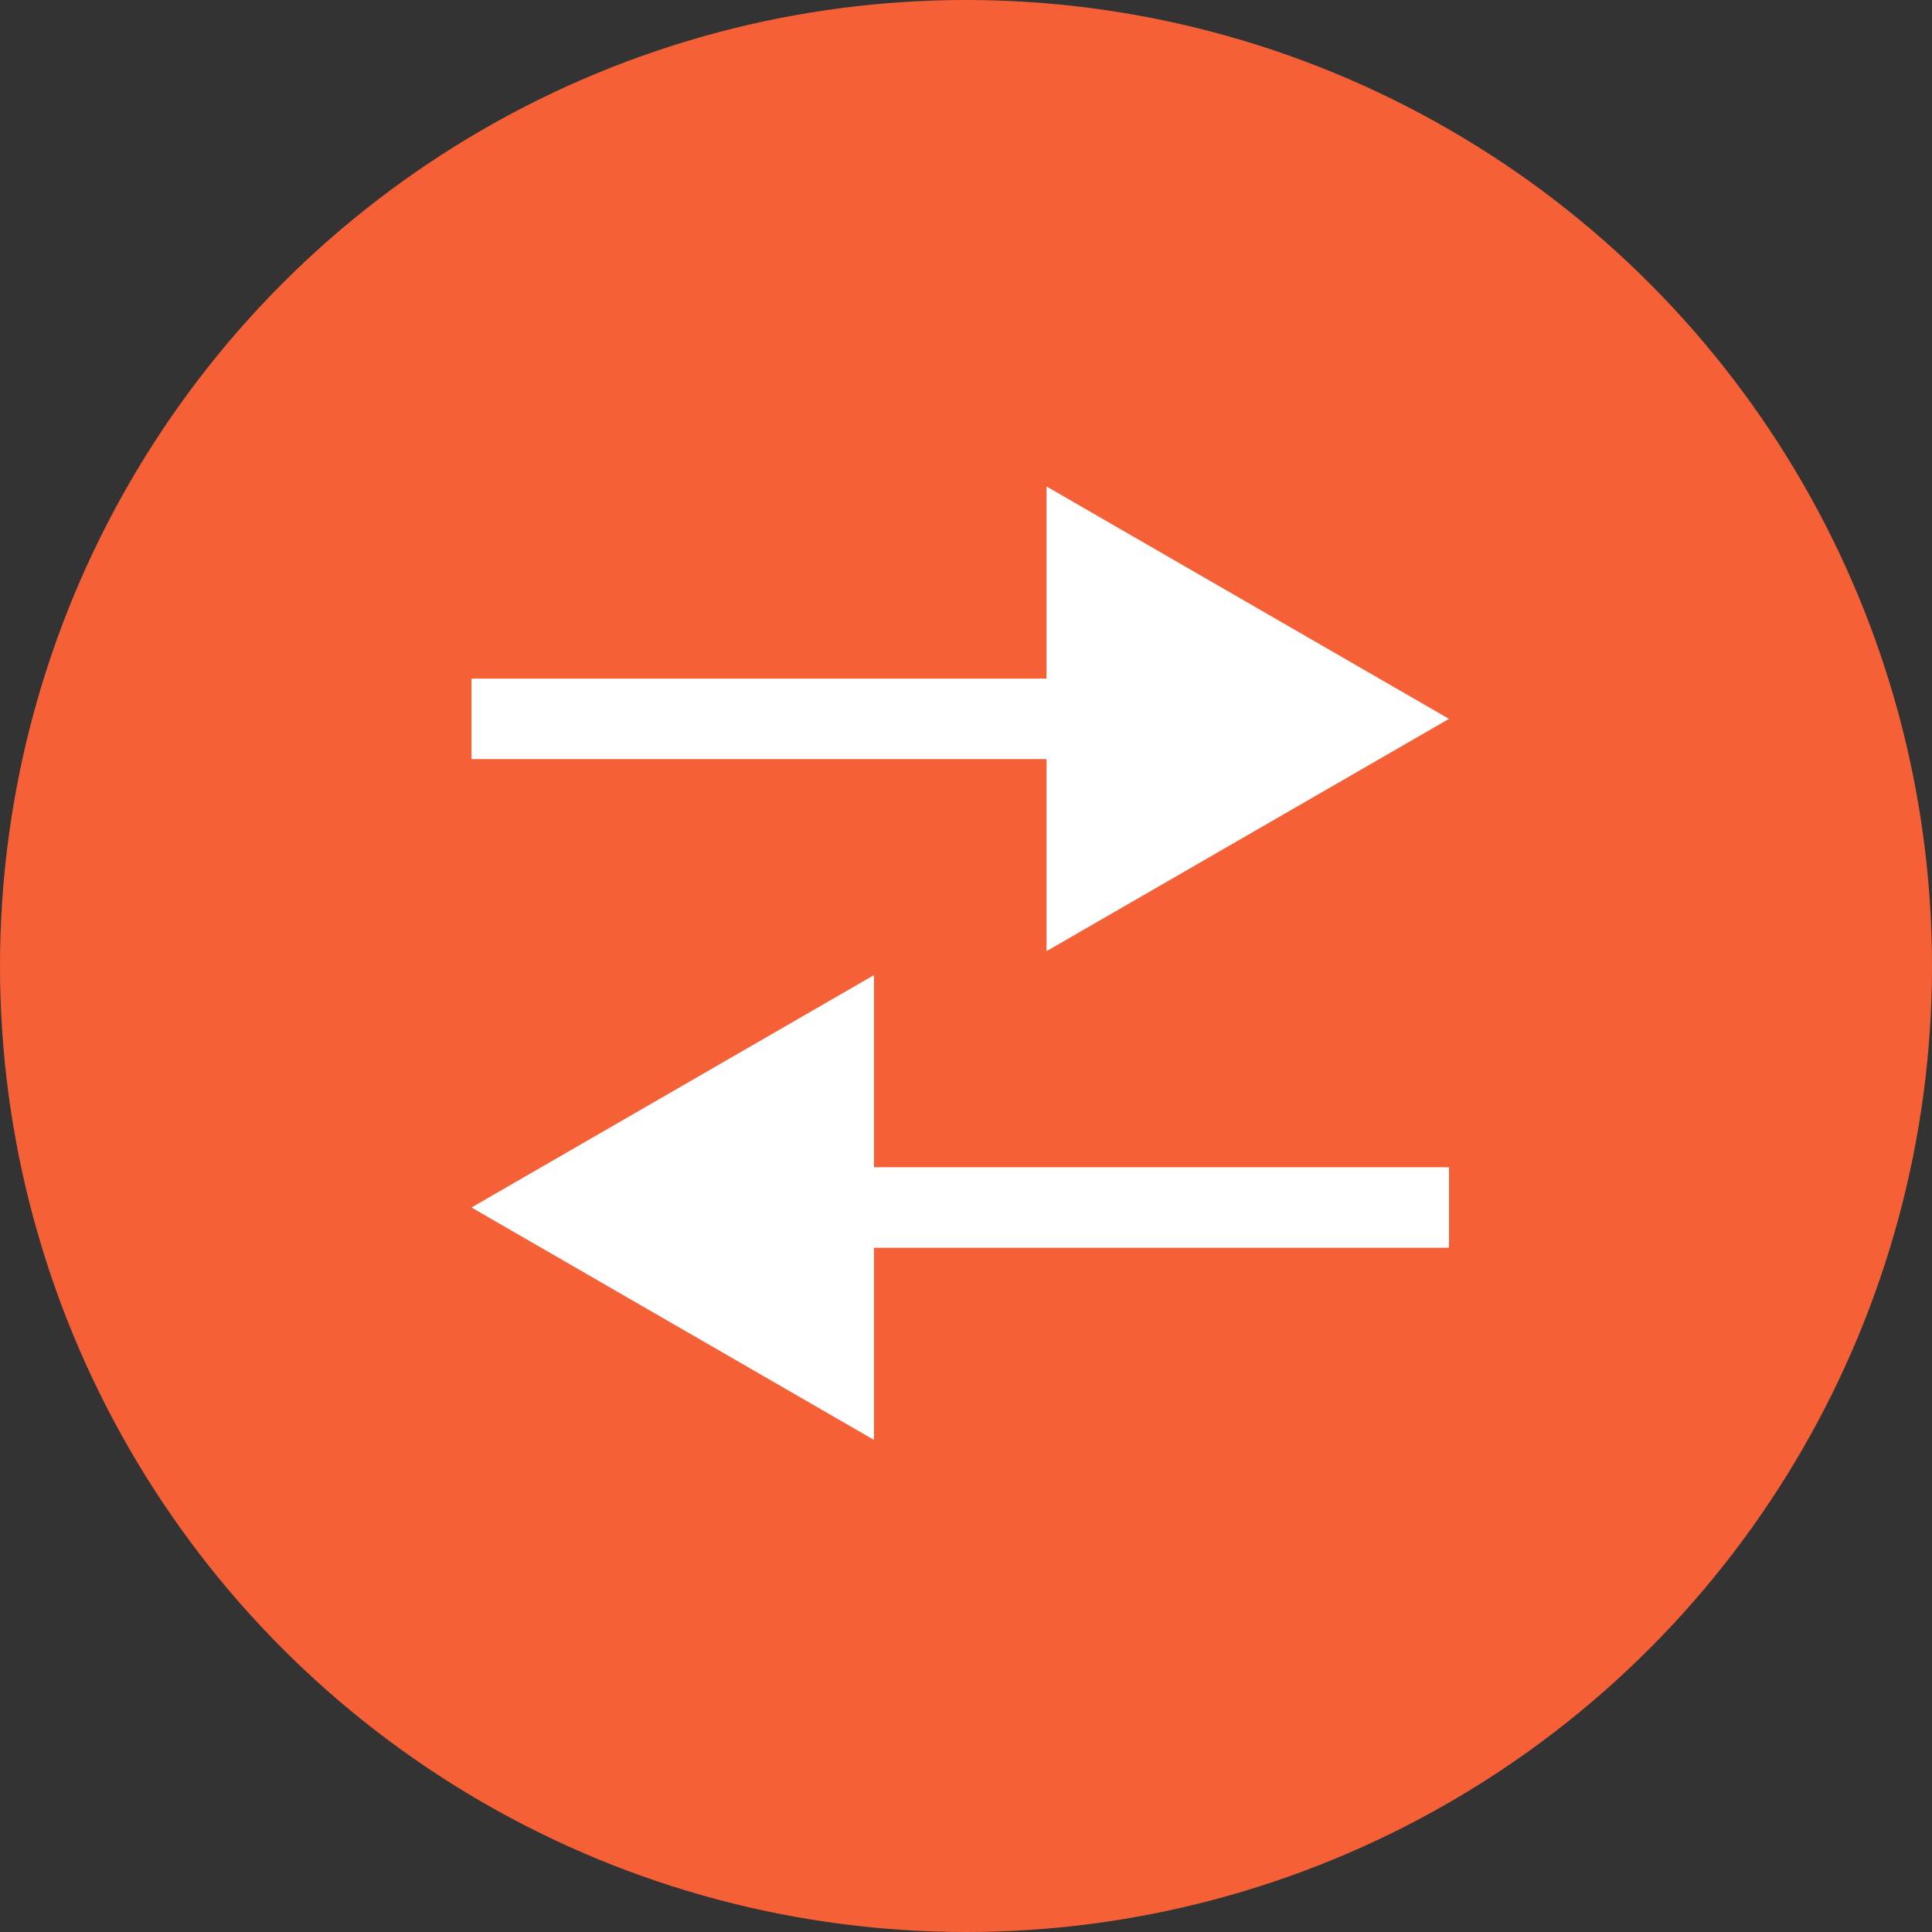 <svg width="24" height="24" viewBox="0 0 24 24" fill="none" xmlns="http://www.w3.org/2000/svg">
<rect x="0" y="0" width="24" height="24" fill="#333333" stroke="none"/>
<circle cx="12" cy="12" r="12" fill="#F66036"/>
<path d="M18 8.93L13 6.043V11.816L18 8.93ZM13.5 8.43L5.857 8.43V9.43L13.5 9.43V8.43Z" fill="white"/>
<path d="M5.857 15L10.857 17.887V12.113L5.857 15ZM18 14.5H10.357V15.5L18 15.5V14.5Z" fill="white"/>
</svg>
